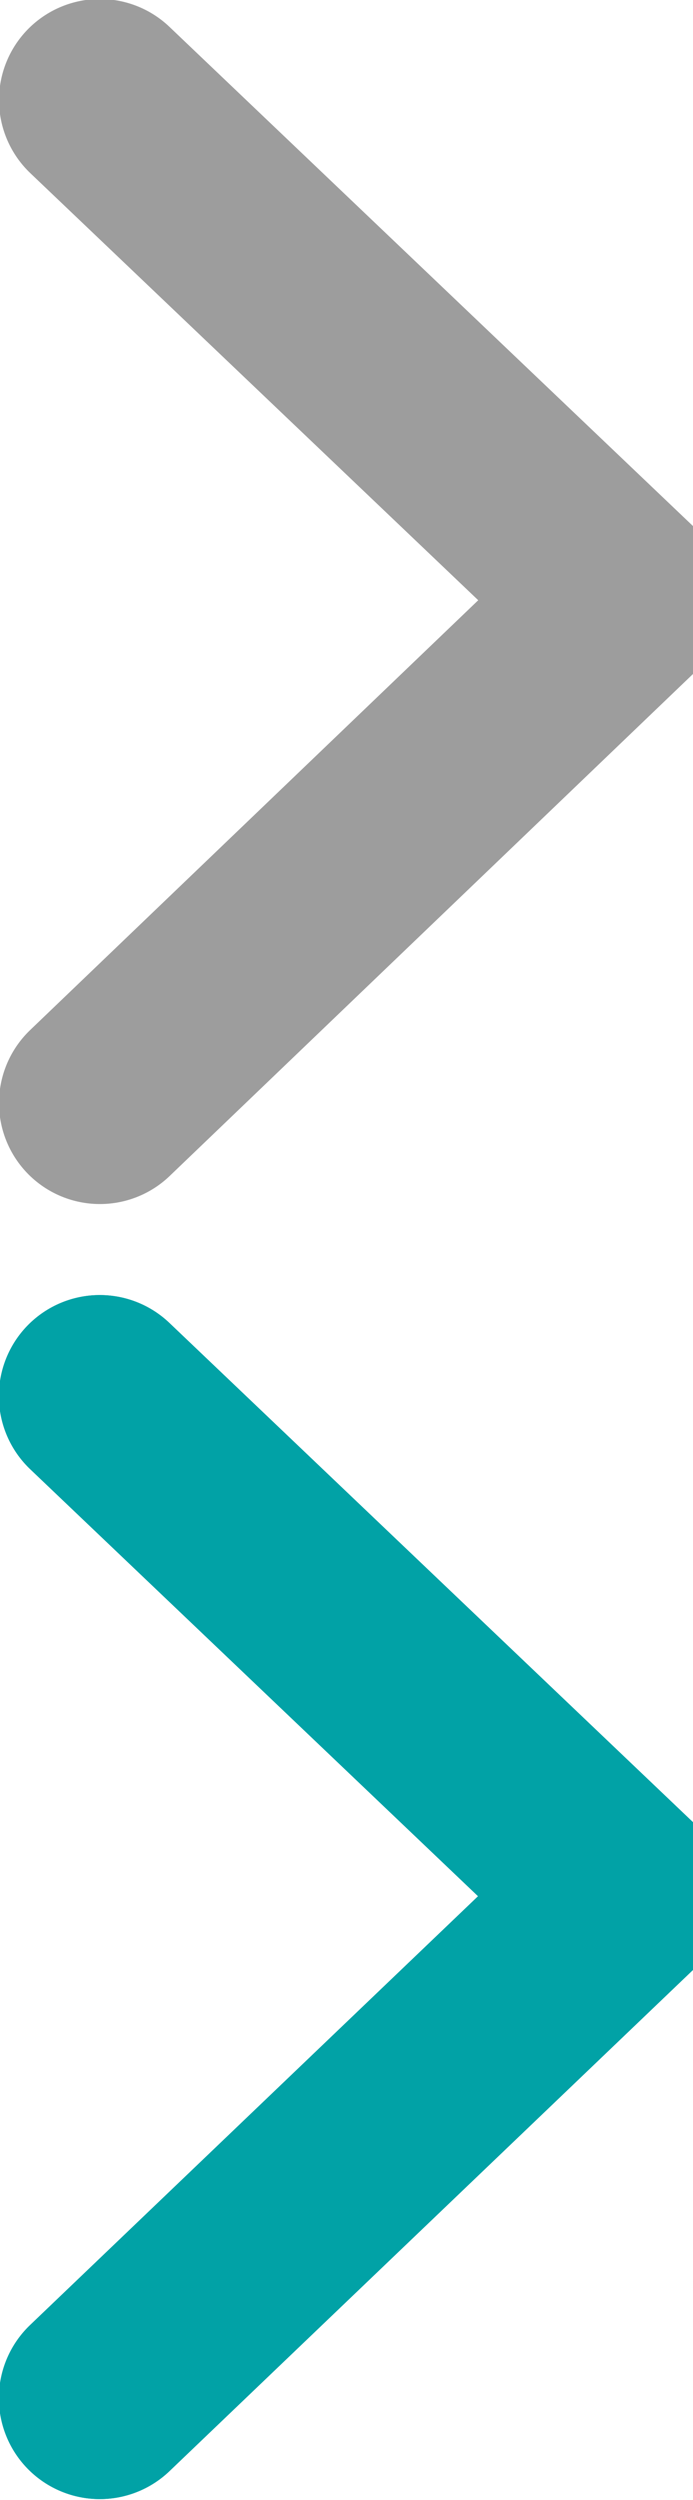 <svg xmlns="http://www.w3.org/2000/svg" width="6.938" height="25" xmlns:xlink="http://www.w3.org/1999/xlink"><defs><style>.cls-1, .cls-2 { fill: none; stroke-linecap: round; stroke-linejoin: bevel; stroke-width: 2.02px; fill-rule: evenodd; } .cls-1 { stroke: #9d9d9d; } .cls-2 { stroke: #01a2a6; filter: url(#filter); }</style><filter id="filter" width="6.938" height="12.031" x=".031" y="15.969" filterUnits="userSpaceOnUse"><feFlood result="flood" flood-color="#01a2a6"/><feComposite result="composite" operator="in" in2="SourceGraphic"/><feBlend result="blend" in2="SourceGraphic"/></filter></defs><path id="Прямоугольник_47" d="M1 11.03L6.25 6 1 1" class="cls-1"/><g fill="none" transform="translate(-.031 -3)" filter="url(#filter)"><path id="Прямоугольник_47_копия" fill="inherit" stroke="inherit" d="M1.03 26.98l5.25-5.02-5.25-5" class="cls-2" filter="none"/></g><use fill="none" stroke="#01a2a6" transform="translate(-.031 -3)" xlink:href="#Прямоугольник_47_копия" filter="none"/></svg>